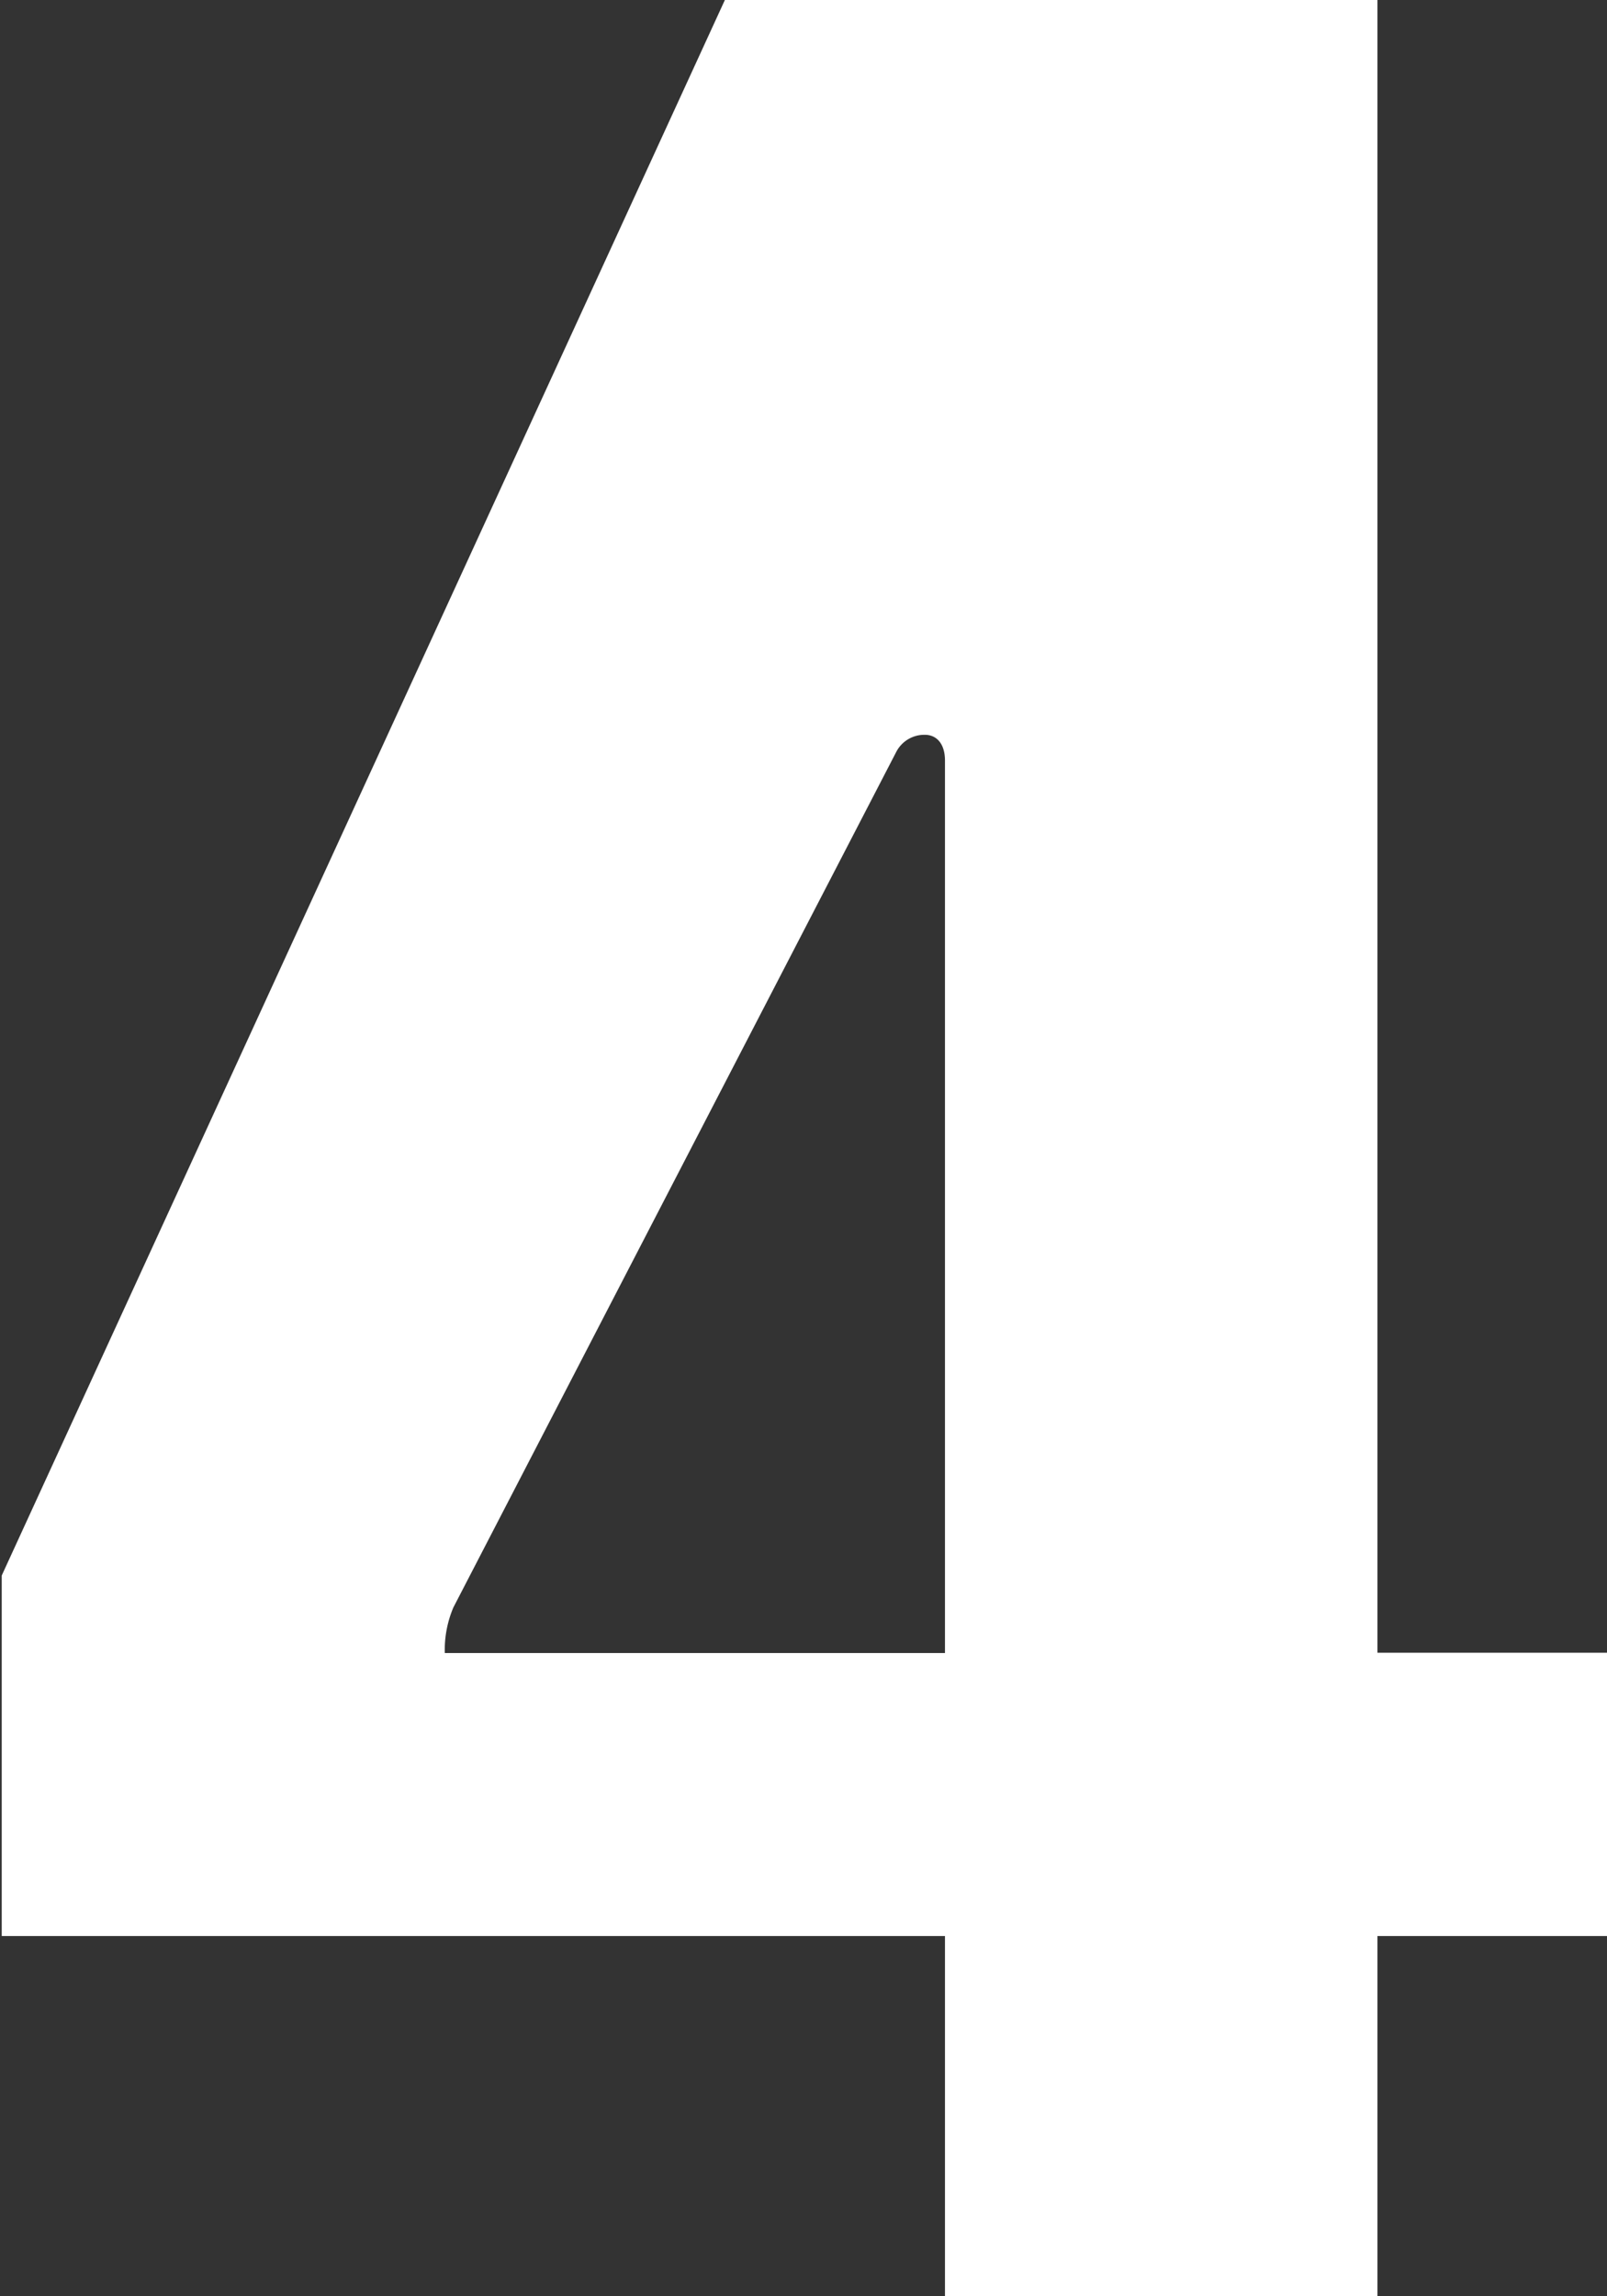 <svg id="Layer_1" data-name="Layer 1" xmlns="http://www.w3.org/2000/svg" viewBox="0 0 56 80"><rect x="0" y="0" width="56" height="80" fill="#333333" stroke="none"/><defs><style>.cls-1{fill:#fff;}</style></defs><title>4</title><path class="cls-1" d="M32.93,80V67.45H.06V54.89L25.26,0H48V57.58h8v9.87H48V80Zm0-53.5c0-.6-.3-.9-.7-.9a1.1,1.1,0,0,0-1,.6L15.8,56a3.79,3.79,0,0,0-.3,1.59H32.93Z"/></svg>